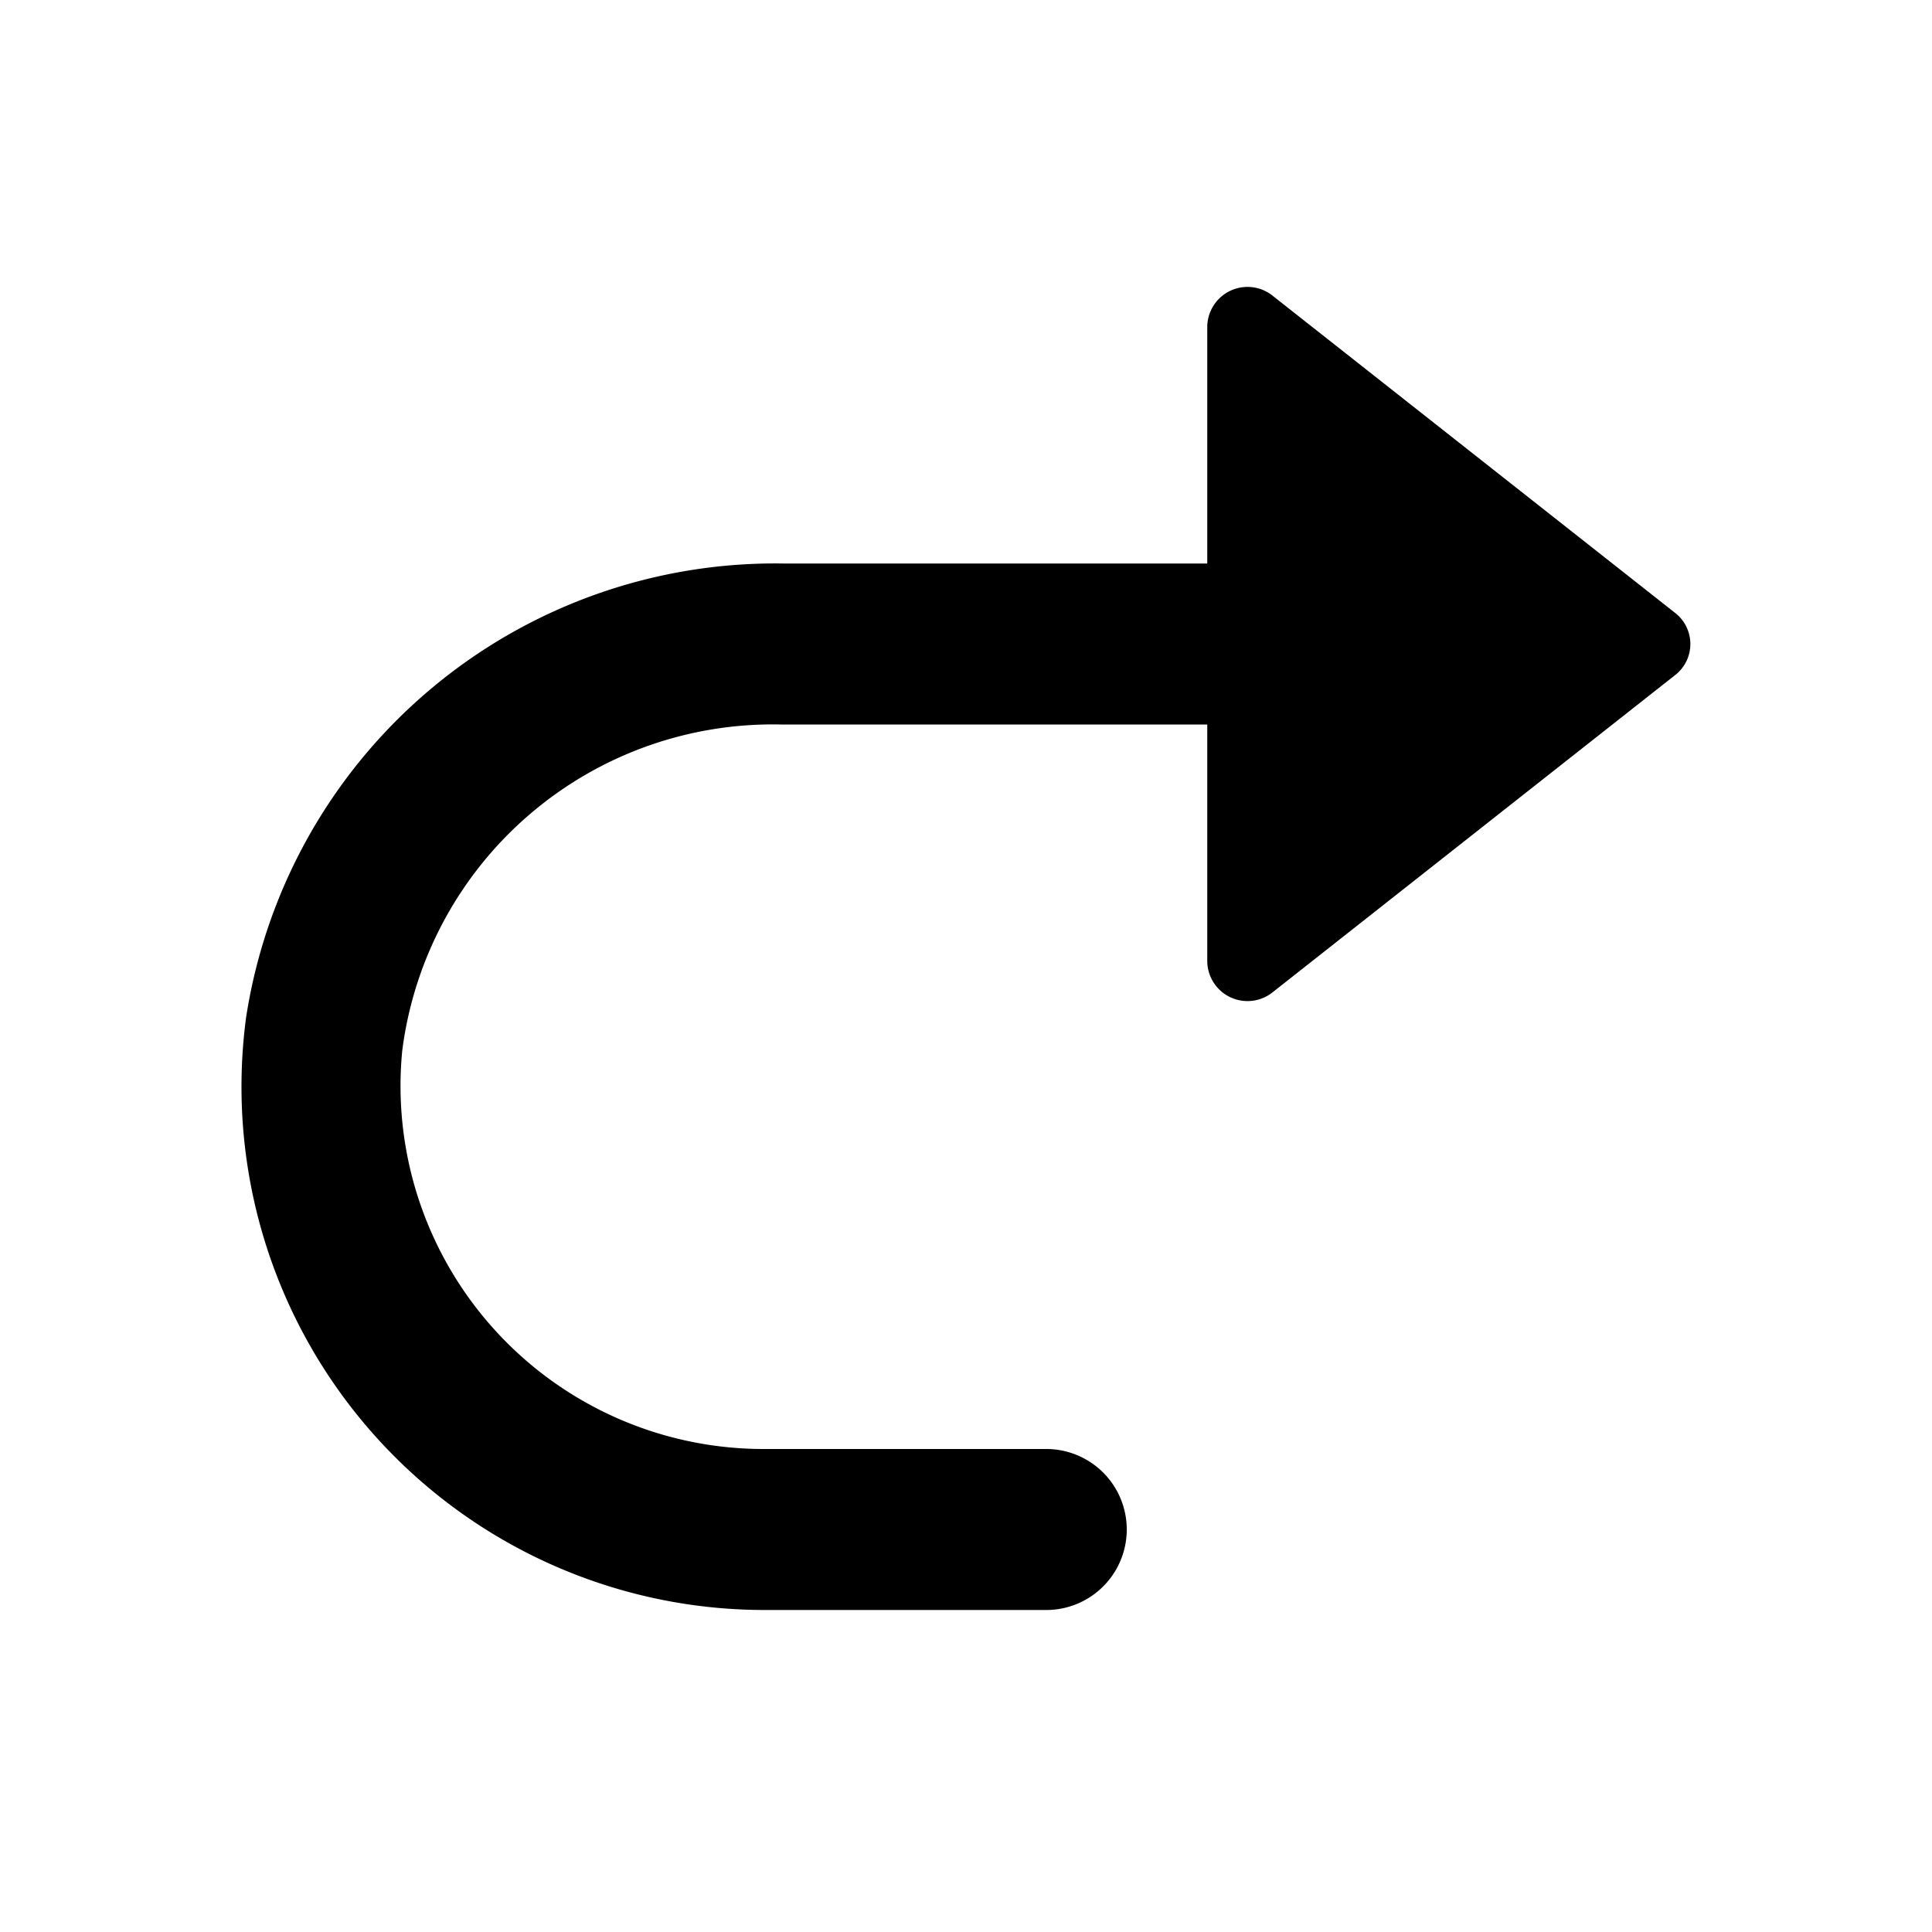 <svg width="24" height="24" fill="none" xmlns="http://www.w3.org/2000/svg">
  <path d="M9.727 7h5.27V4.07a.5.5 0 01.82-.39l5 3.94a.489.489 0 010 .76l-5 3.94a.5.5 0 01-.82-.39V9h-5.3a4.64 4.64 0 00-4.7 4.05 4.51 4.51 0 004.5 4.95h3.5a1 1 0 110 2h-3.5a6.5 6.5 0 01-6.44-7.36A6.65 6.65 0 019.727 7z" fill="#000"/>
</svg>
